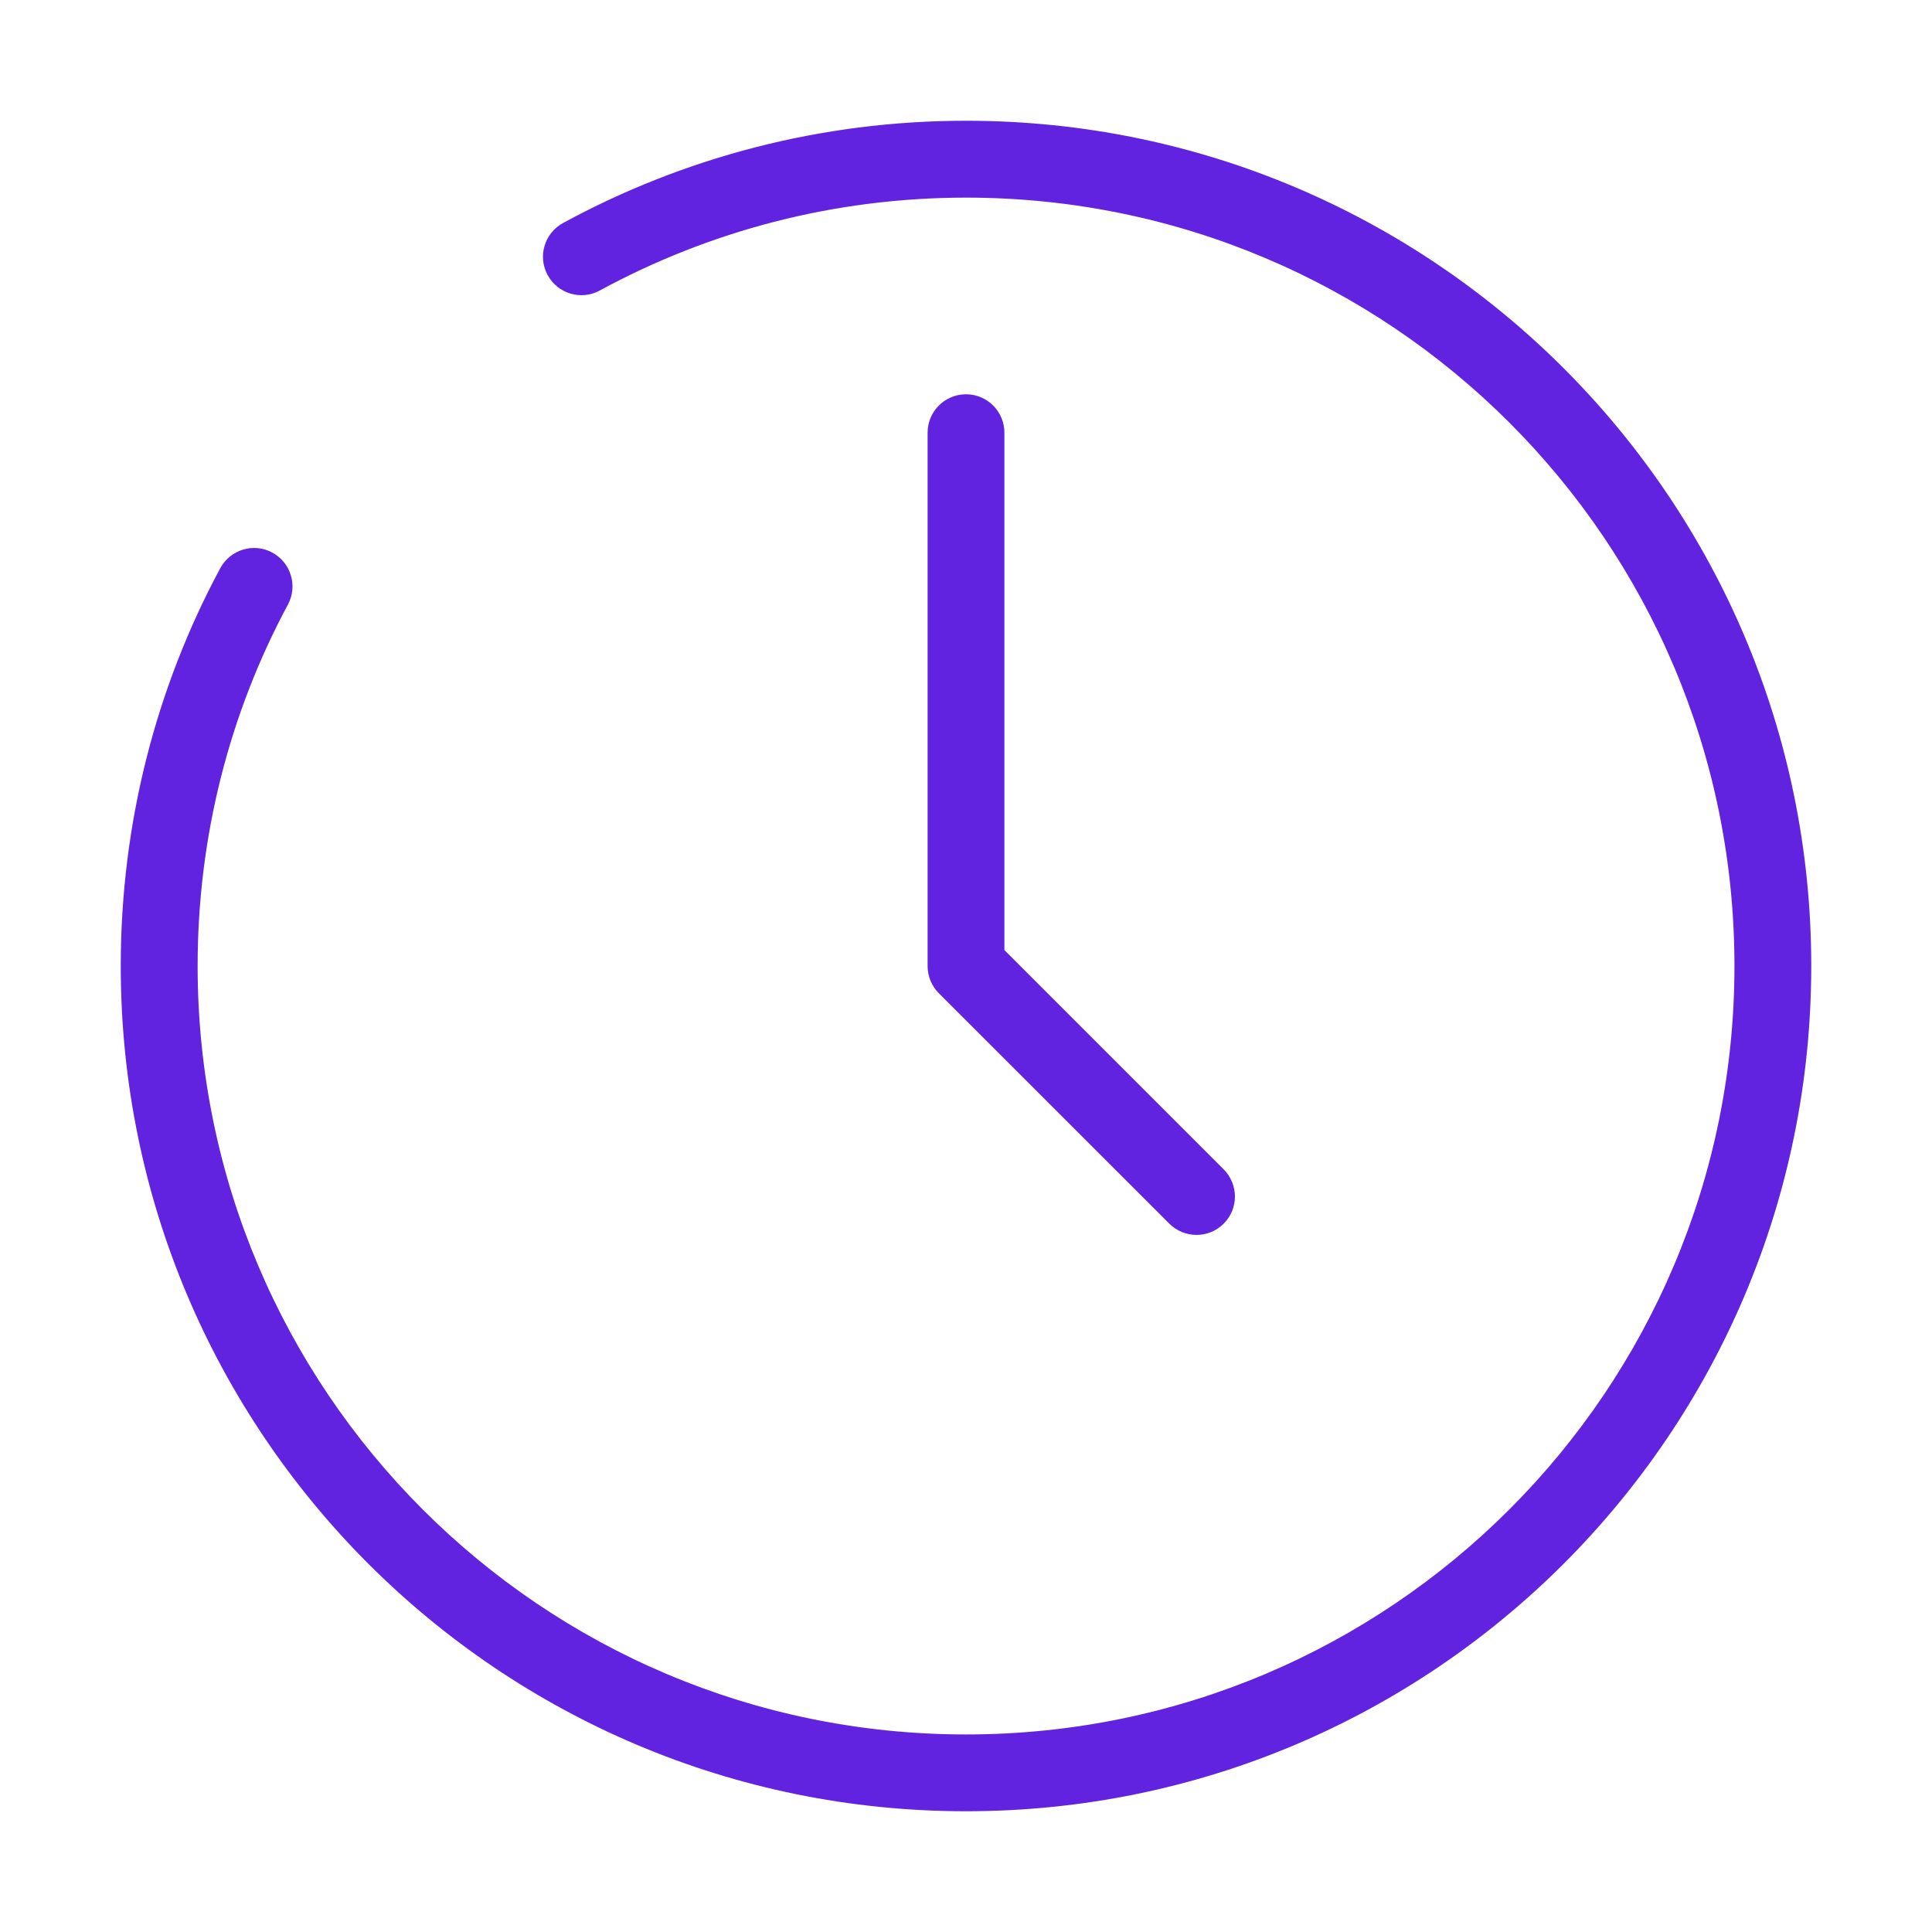 <svg width="24" height="24" viewBox="0 0 24 24" fill="none" xmlns="http://www.w3.org/2000/svg">
<path fill-rule="evenodd" clip-rule="evenodd" d="M12 21.546C6.727 21.546 2.455 17.273 2.455 12C2.455 10.376 2.859 8.845 3.577 7.51C3.701 7.278 3.614 6.989 3.382 6.864C3.15 6.739 2.861 6.826 2.736 7.059C1.945 8.53 1.5 10.216 1.5 12C1.5 17.8 6.2 22.5 12 22.5C17.8 22.5 22.5 17.8 22.5 12C22.5 6.2 17.8 1.5 12 1.5C10.191 1.5 8.485 1.96 6.995 2.77C6.763 2.896 6.677 3.186 6.803 3.417C6.929 3.649 7.219 3.735 7.45 3.609C8.805 2.873 10.354 2.455 12 2.455C17.273 2.455 21.546 6.727 21.546 12C21.546 17.273 17.273 21.546 12 21.546ZM12.477 5.375C12.477 5.112 12.264 4.898 12 4.898C11.736 4.898 11.523 5.112 11.523 5.375V12C11.523 12.127 11.573 12.248 11.662 12.338L14.526 15.201C14.713 15.387 15.015 15.387 15.201 15.201C15.387 15.015 15.387 14.713 15.201 14.526L12.477 11.802V5.375Z" fill="#6123DF"/>
</svg>
